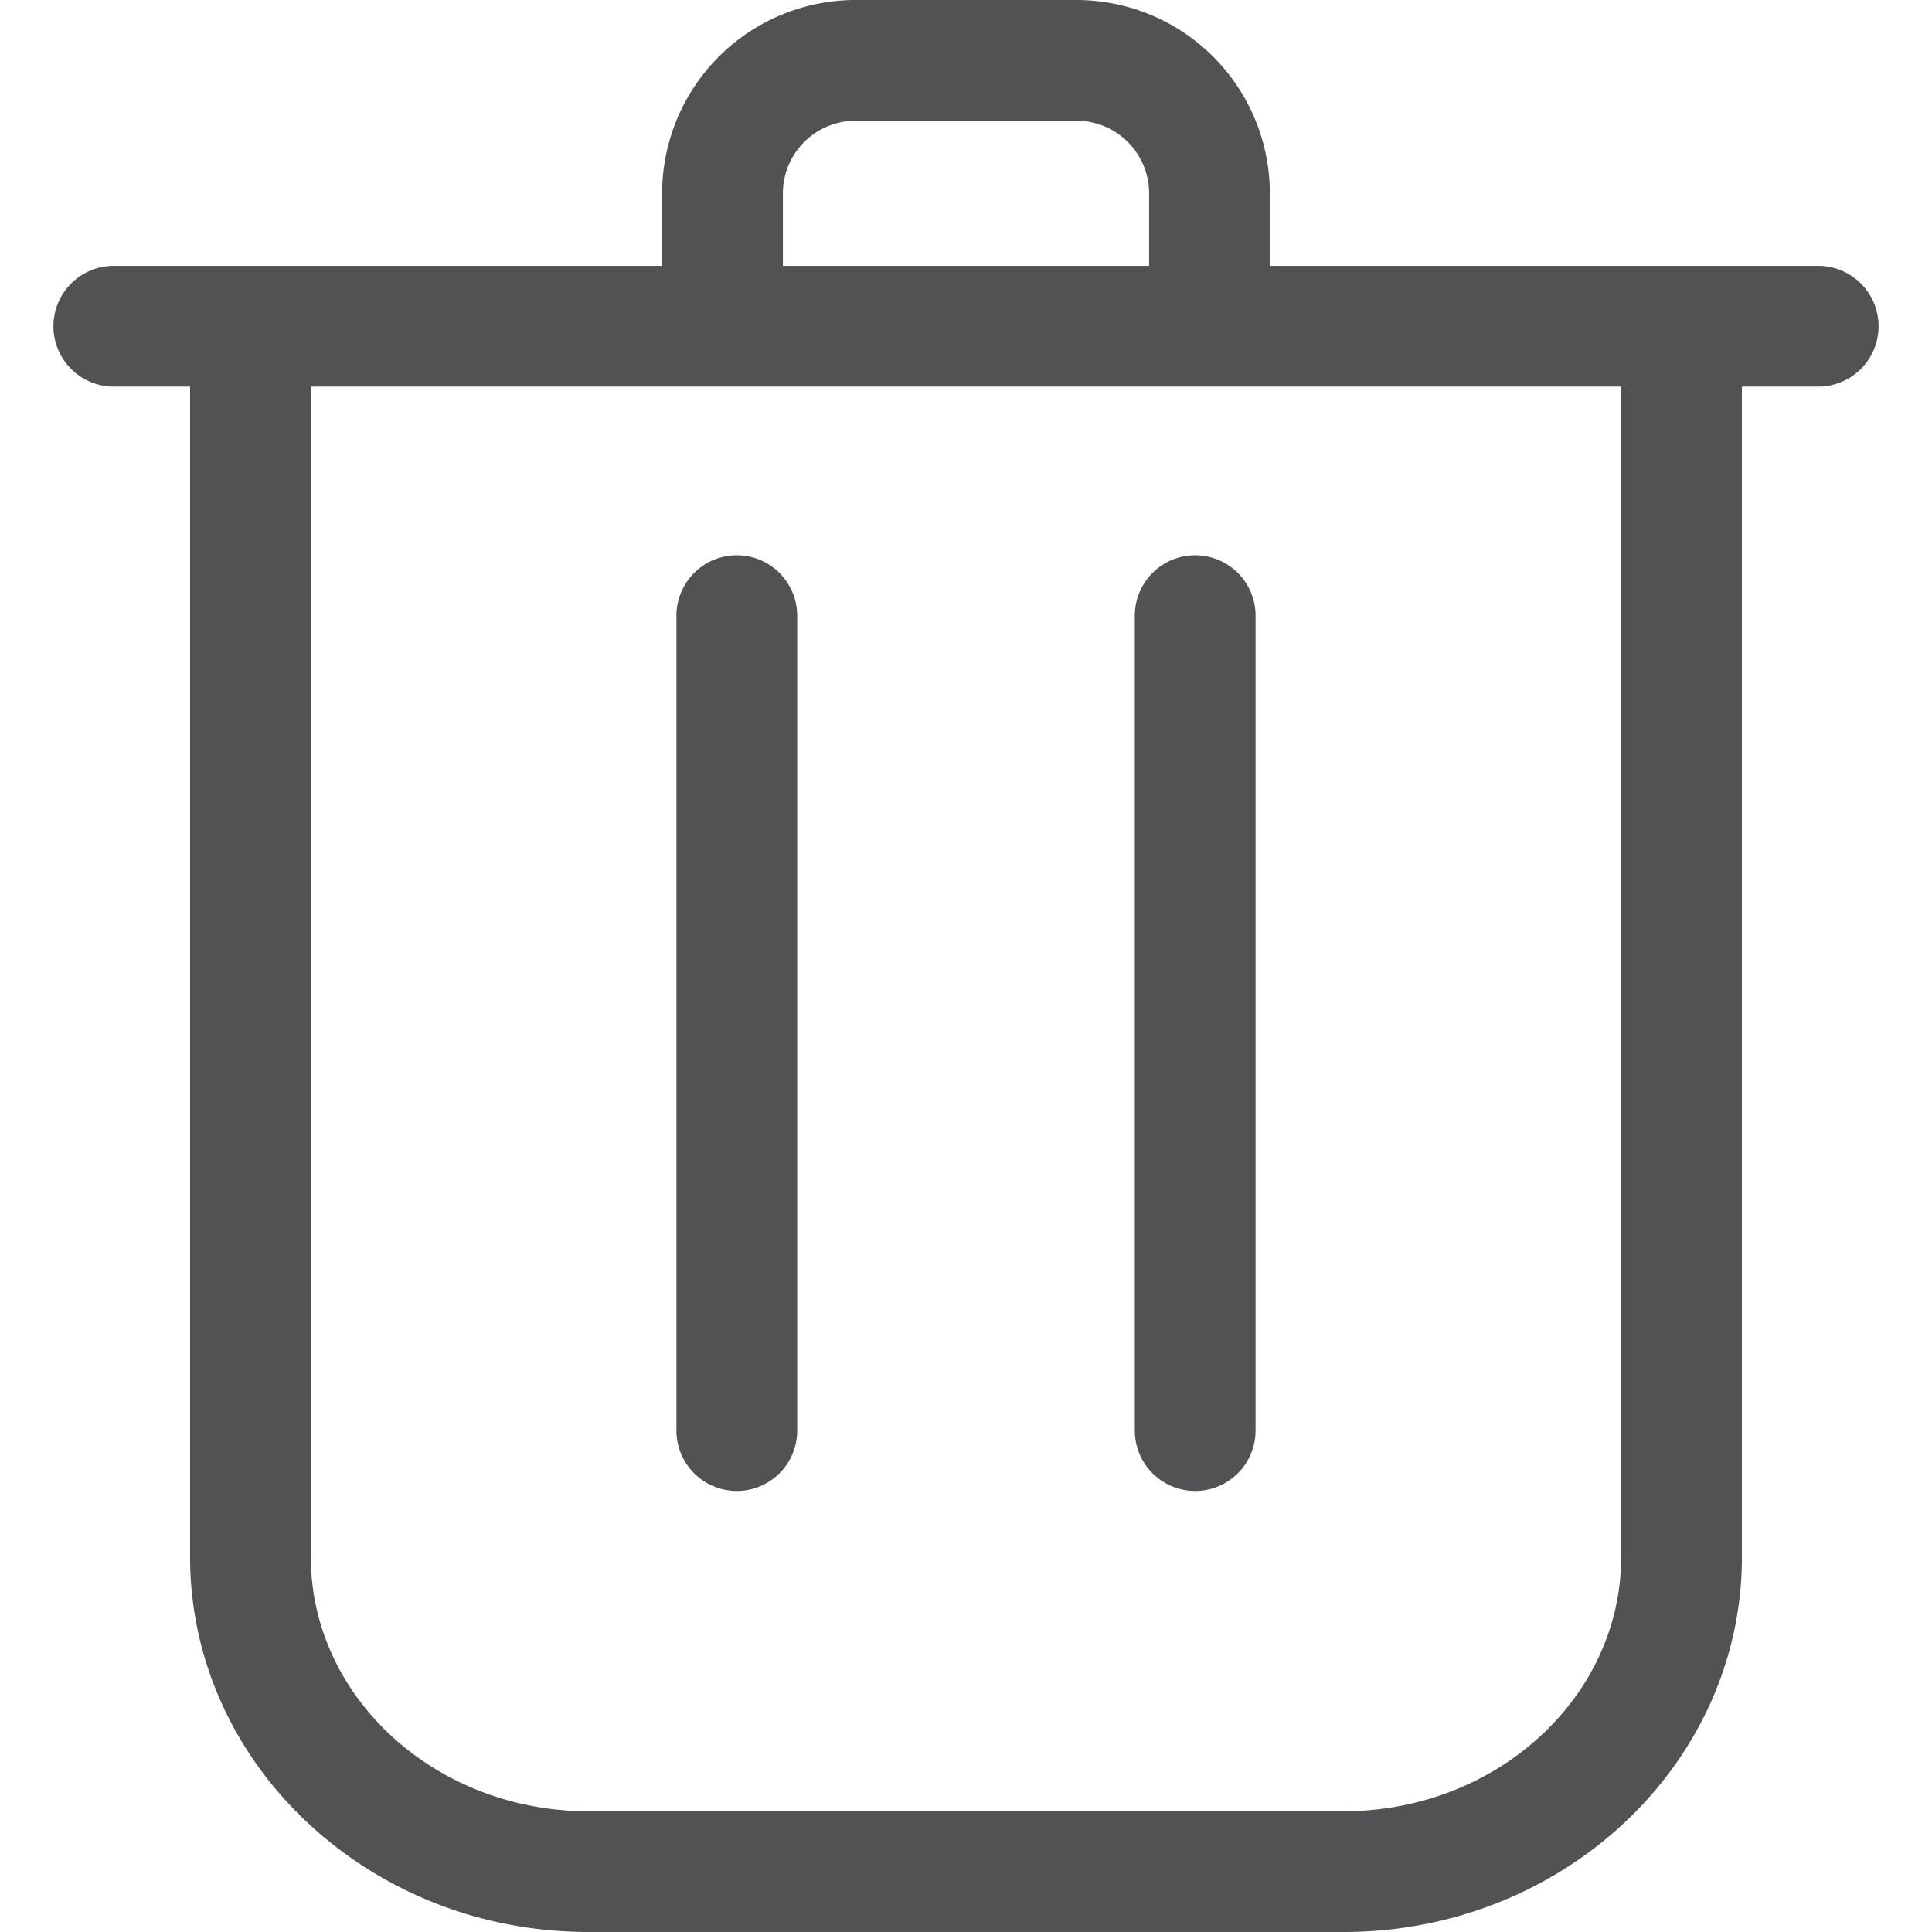 <svg height="512" viewBox="0 0 512 512" width="512" xmlns="http://www.w3.org/2000/svg" data-name="Layer 1">
    <path fill="#525255FF" d="m481.84 70.46h-145.314v-19.23a51.288 51.288 0 0 0 -51.226-51.23h-58.6a51.288 51.288 0 0 0 -51.229 51.23v19.23h-145.311a16 16 0 0 0 0 32h20.214v310.161c0 54.8 47.348 99.379 105.546 99.379h200.161c58.2 0 105.545-44.581 105.545-99.379v-310.161h20.214a16 16 0 0 0 0-32zm-274.365-19.23a19.251 19.251 0 0 1 19.225-19.23h58.6a19.252 19.252 0 0 1 19.23 19.23v19.23h-97.055zm222.151 361.391c0 37.153-32.992 67.379-73.545 67.379h-200.161c-40.554 0-73.546-30.226-73.546-67.379v-310.161h347.252zm-128.889-33.5v-215.967a16 16 0 0 1 32 0v215.963a16 16 0 0 1 -32 0zm-121.474 0v-215.967a16 16 0 0 1 32 0v215.963a16 16 0 0 1 -32 0z"/>
</svg>
